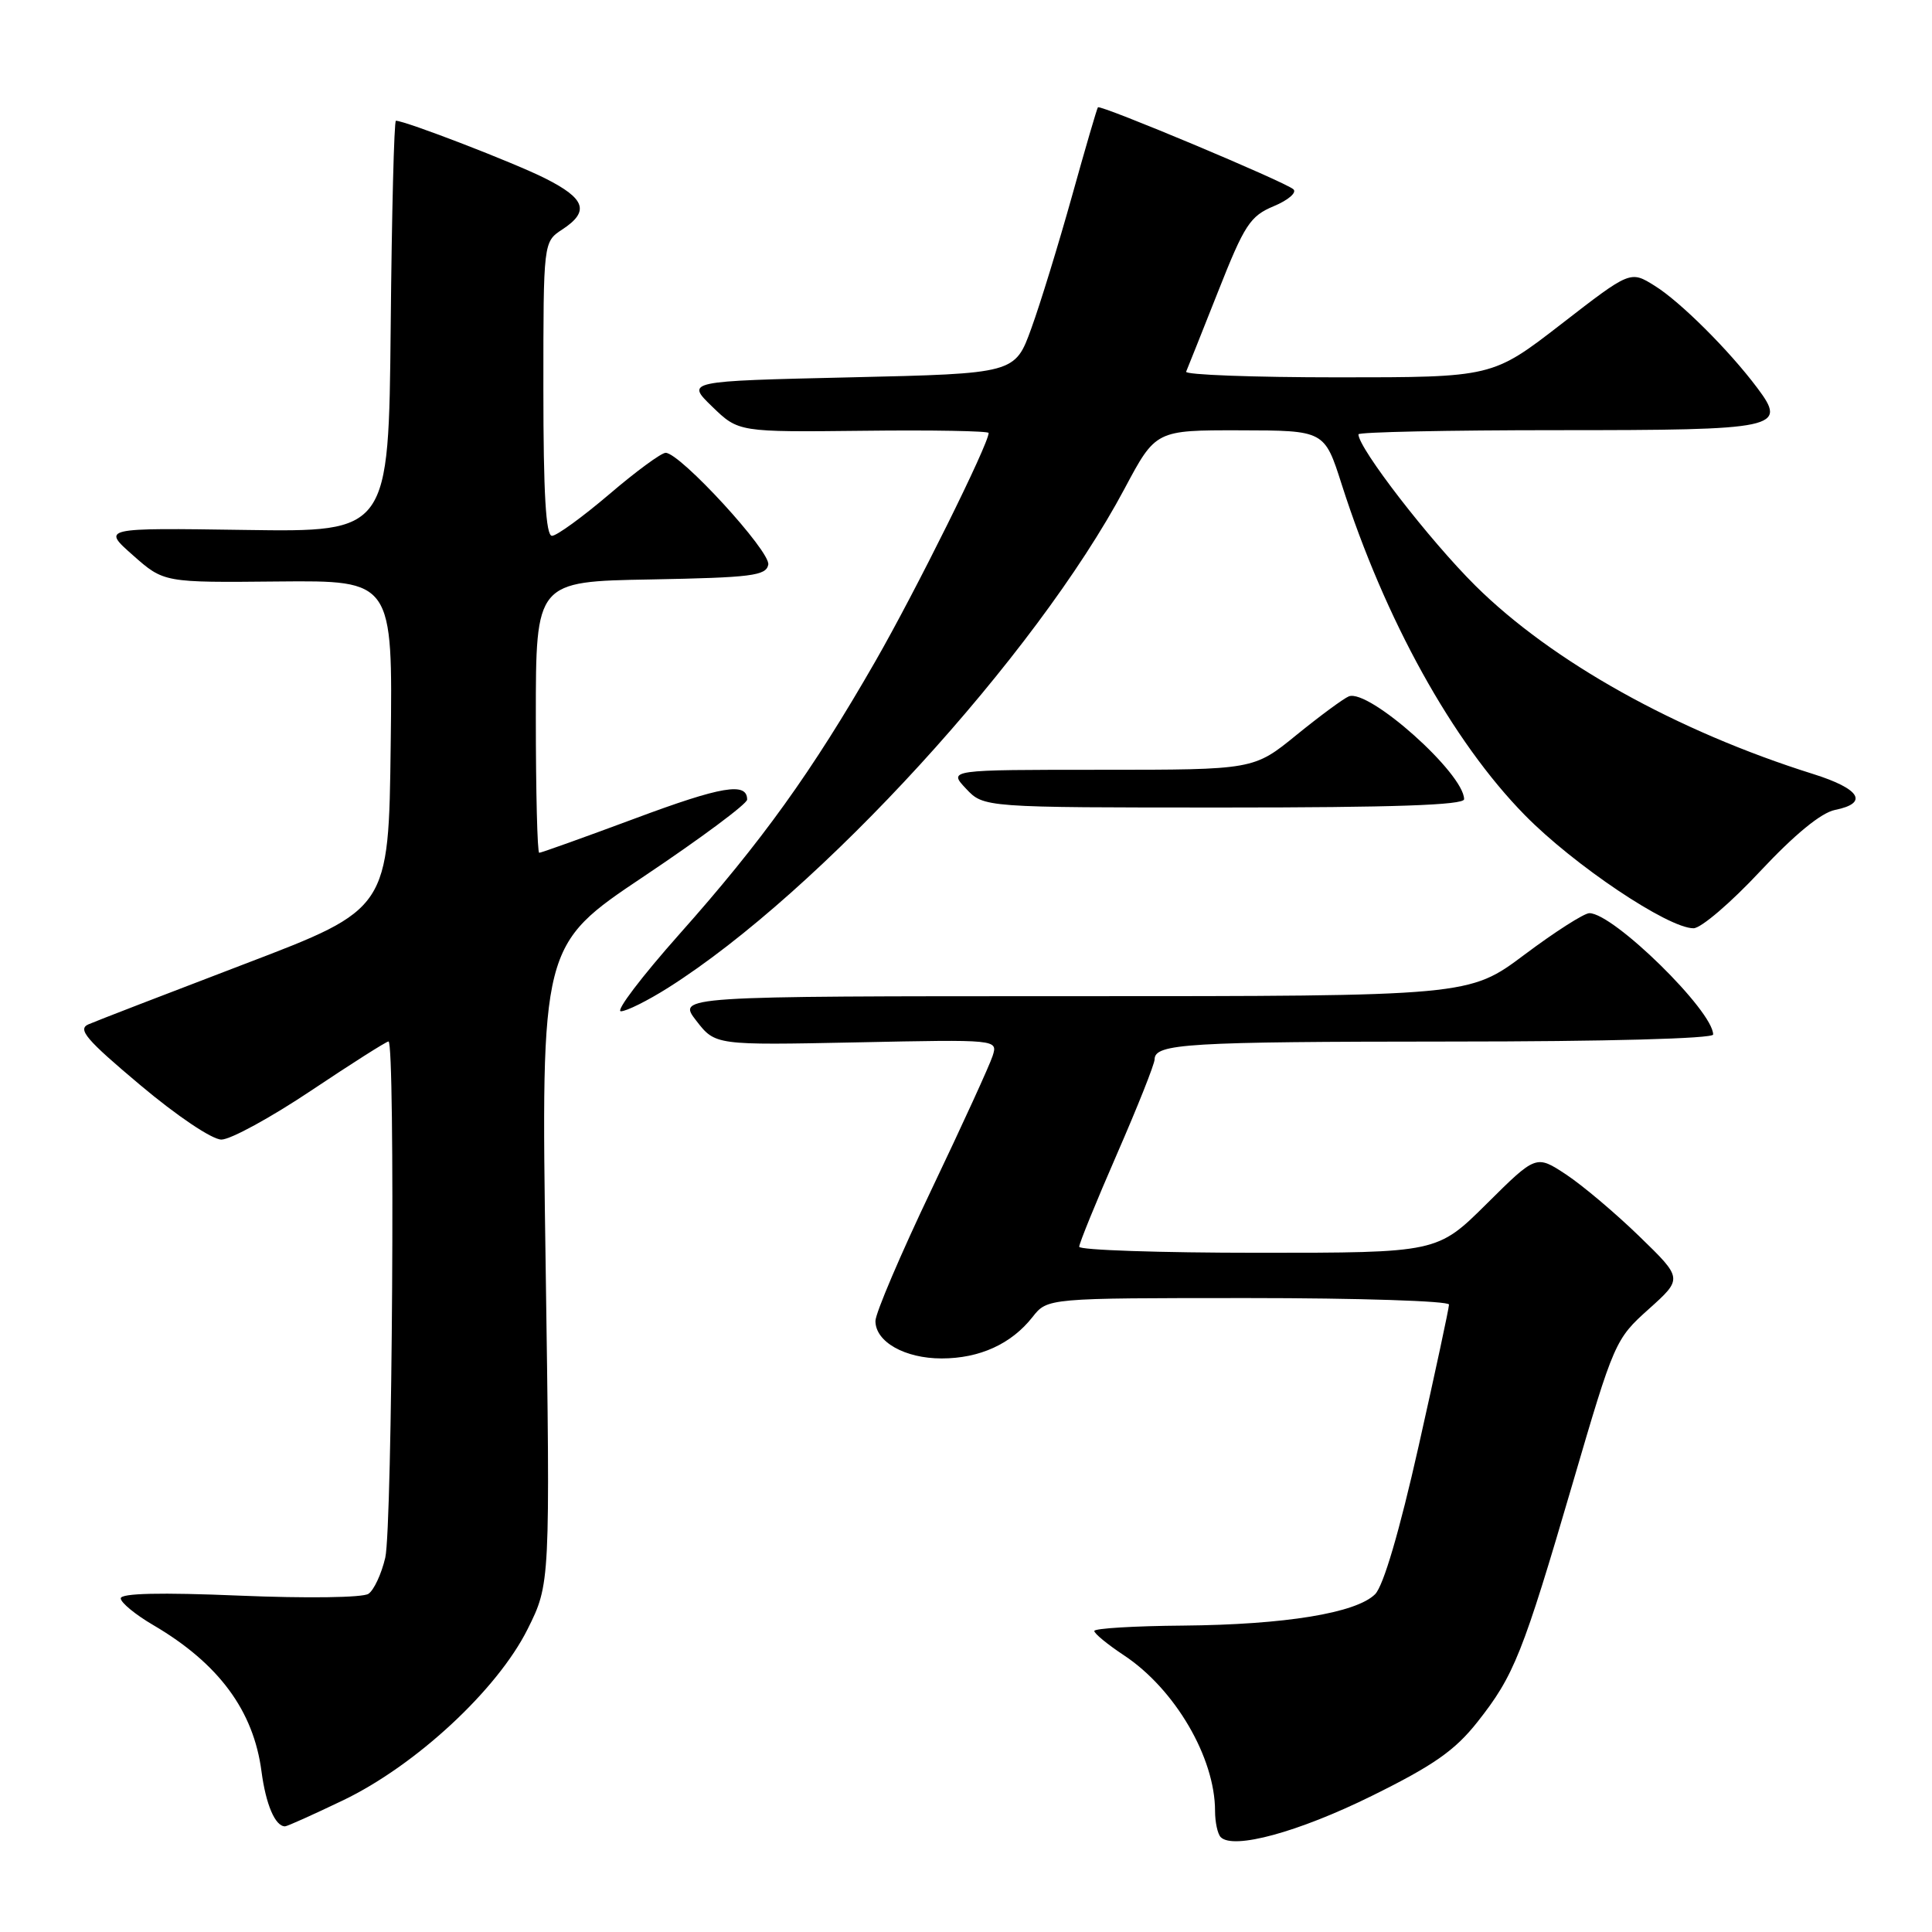 <?xml version="1.0" encoding="UTF-8" standalone="no"?>
<!DOCTYPE svg PUBLIC "-//W3C//DTD SVG 1.1//EN" "http://www.w3.org/Graphics/SVG/1.1/DTD/svg11.dtd" >
<svg xmlns="http://www.w3.org/2000/svg" xmlns:xlink="http://www.w3.org/1999/xlink" version="1.1" viewBox="0 0 256 256">
 <g >
 <path fill="currentColor"
d=" M 181.76 237.97 C 189.95 233.93 192.78 231.95 195.76 228.18 C 200.62 222.03 201.76 219.18 208.40 196.50 C 213.87 177.81 214.03 177.43 218.47 173.46 C 222.98 169.41 222.98 169.41 217.24 163.84 C 214.08 160.77 209.71 157.08 207.52 155.63 C 203.54 153.01 203.54 153.01 197.00 159.50 C 190.45 166.00 190.45 166.00 166.72 166.00 C 153.68 166.00 143.00 165.64 143.00 165.20 C 143.00 164.75 145.25 159.24 147.99 152.95 C 150.74 146.65 152.99 140.99 152.99 140.37 C 153.01 138.28 157.30 138.03 192.25 138.01 C 212.79 138.01 227.00 137.62 227.00 137.08 C 227.00 133.95 213.79 121.00 210.60 121.00 C 209.91 121.00 206.04 123.47 202.00 126.50 C 194.65 132.00 194.65 132.00 142.20 132.00 C 89.74 132.00 89.74 132.00 92.26 135.25 C 94.78 138.50 94.78 138.50 113.50 138.12 C 132.22 137.73 132.22 137.73 131.53 139.91 C 131.15 141.11 127.50 149.09 123.42 157.64 C 119.34 166.19 116.00 174.02 116.00 175.04 C 116.00 177.80 119.89 180.00 124.77 180.00 C 129.80 180.00 134.00 178.09 136.81 174.52 C 138.79 172.00 138.79 172.00 165.39 172.00 C 180.03 172.00 192.00 172.39 192.00 172.86 C 192.00 173.33 190.19 181.76 187.98 191.60 C 185.43 202.94 183.31 210.13 182.21 211.24 C 179.70 213.74 170.28 215.28 156.75 215.40 C 150.29 215.45 145.00 215.77 145.00 216.11 C 145.00 216.46 146.76 217.90 148.92 219.33 C 155.68 223.80 161.00 232.88 161.00 239.96 C 161.00 241.45 161.34 243.01 161.75 243.43 C 163.41 245.12 172.06 242.76 181.76 237.97 Z  M 45.48 238.54 C 55.11 233.91 65.89 223.91 69.90 215.89 C 72.91 209.86 72.91 209.86 72.30 167.55 C 71.68 125.25 71.68 125.25 85.34 116.11 C 92.85 111.08 99.00 106.51 99.00 105.95 C 99.00 103.60 95.65 104.16 84.12 108.46 C 77.40 110.96 71.70 113.00 71.45 113.00 C 71.20 113.00 71.00 104.91 71.00 95.03 C 71.00 77.05 71.00 77.05 86.24 76.78 C 99.58 76.53 101.51 76.29 101.80 74.82 C 102.13 73.08 90.12 60.00 88.20 60.00 C 87.63 60.00 84.26 62.47 80.72 65.50 C 77.17 68.52 73.76 71.00 73.14 71.00 C 72.33 71.00 72.00 65.41 72.00 51.52 C 72.00 32.05 72.00 32.05 74.50 30.41 C 78.15 28.02 77.59 26.33 72.25 23.64 C 68.17 21.58 53.70 16.00 52.46 16.00 C 52.22 16.00 51.91 28.26 51.77 43.25 C 51.50 70.50 51.50 70.50 32.50 70.22 C 13.50 69.94 13.50 69.94 17.61 73.57 C 21.71 77.20 21.71 77.20 36.88 77.05 C 52.04 76.91 52.04 76.91 51.77 98.68 C 51.50 120.45 51.50 120.45 32.50 127.70 C 22.05 131.69 12.70 135.30 11.72 135.73 C 10.24 136.38 11.41 137.75 18.55 143.75 C 23.46 147.88 28.10 151.00 29.34 151.00 C 30.54 151.00 35.89 148.08 41.24 144.50 C 46.58 140.93 51.19 138.00 51.48 138.00 C 52.39 138.00 51.99 202.34 51.05 206.40 C 50.55 208.54 49.55 210.70 48.82 211.19 C 48.08 211.70 40.64 211.80 31.75 211.43 C 21.29 210.99 16.00 211.11 16.00 211.79 C 16.00 212.35 17.94 213.95 20.32 215.34 C 28.98 220.42 33.60 226.67 34.65 234.73 C 35.23 239.11 36.46 242.00 37.77 242.00 C 38.05 242.00 41.52 240.44 45.48 238.54 Z  M 88.55 130.87 C 108.58 118.20 137.23 86.87 149.01 64.75 C 153.14 57.00 153.14 57.00 164.32 57.02 C 175.50 57.04 175.50 57.04 177.78 64.18 C 183.51 82.08 192.44 98.22 202.03 107.99 C 208.54 114.63 221.02 123.00 224.40 123.00 C 225.39 123.00 229.36 119.60 233.24 115.44 C 237.81 110.56 241.31 107.69 243.15 107.32 C 247.65 106.42 246.50 104.52 240.25 102.56 C 222.16 96.88 205.66 87.68 195.50 77.61 C 189.42 71.58 180.00 59.39 180.00 57.55 C 180.00 57.25 191.87 57.00 206.38 57.00 C 235.75 57.00 236.87 56.76 232.84 51.39 C 229.10 46.40 222.63 39.96 219.26 37.87 C 216.03 35.85 216.03 35.85 206.89 42.93 C 197.75 50.00 197.75 50.00 177.29 50.00 C 166.04 50.00 156.98 49.66 157.17 49.25 C 157.35 48.84 159.25 44.06 161.40 38.64 C 164.90 29.77 165.65 28.63 168.78 27.32 C 170.70 26.52 171.87 25.51 171.38 25.08 C 170.28 24.09 145.82 13.84 145.48 14.22 C 145.35 14.37 143.80 19.68 142.04 26.00 C 140.27 32.33 137.86 40.20 136.66 43.50 C 134.49 49.50 134.49 49.50 112.69 50.00 C 90.88 50.50 90.88 50.50 94.37 53.88 C 97.86 57.26 97.86 57.26 114.43 57.08 C 123.54 56.97 131.00 57.11 131.00 57.37 C 131.00 58.84 121.33 78.33 115.97 87.66 C 107.59 102.26 100.93 111.52 90.05 123.75 C 85.04 129.39 81.53 134.00 82.27 134.00 C 83.01 134.00 85.83 132.59 88.55 130.87 Z  M 194.00 105.90 C 194.00 102.50 181.39 91.25 178.73 92.27 C 178.05 92.54 174.94 94.83 171.81 97.37 C 166.13 102.00 166.13 102.00 145.89 102.00 C 125.65 102.00 125.65 102.00 128.00 104.50 C 130.35 107.00 130.35 107.00 162.17 107.00 C 184.58 107.00 194.00 106.68 194.00 105.90 Z "/>
</g>
</svg>